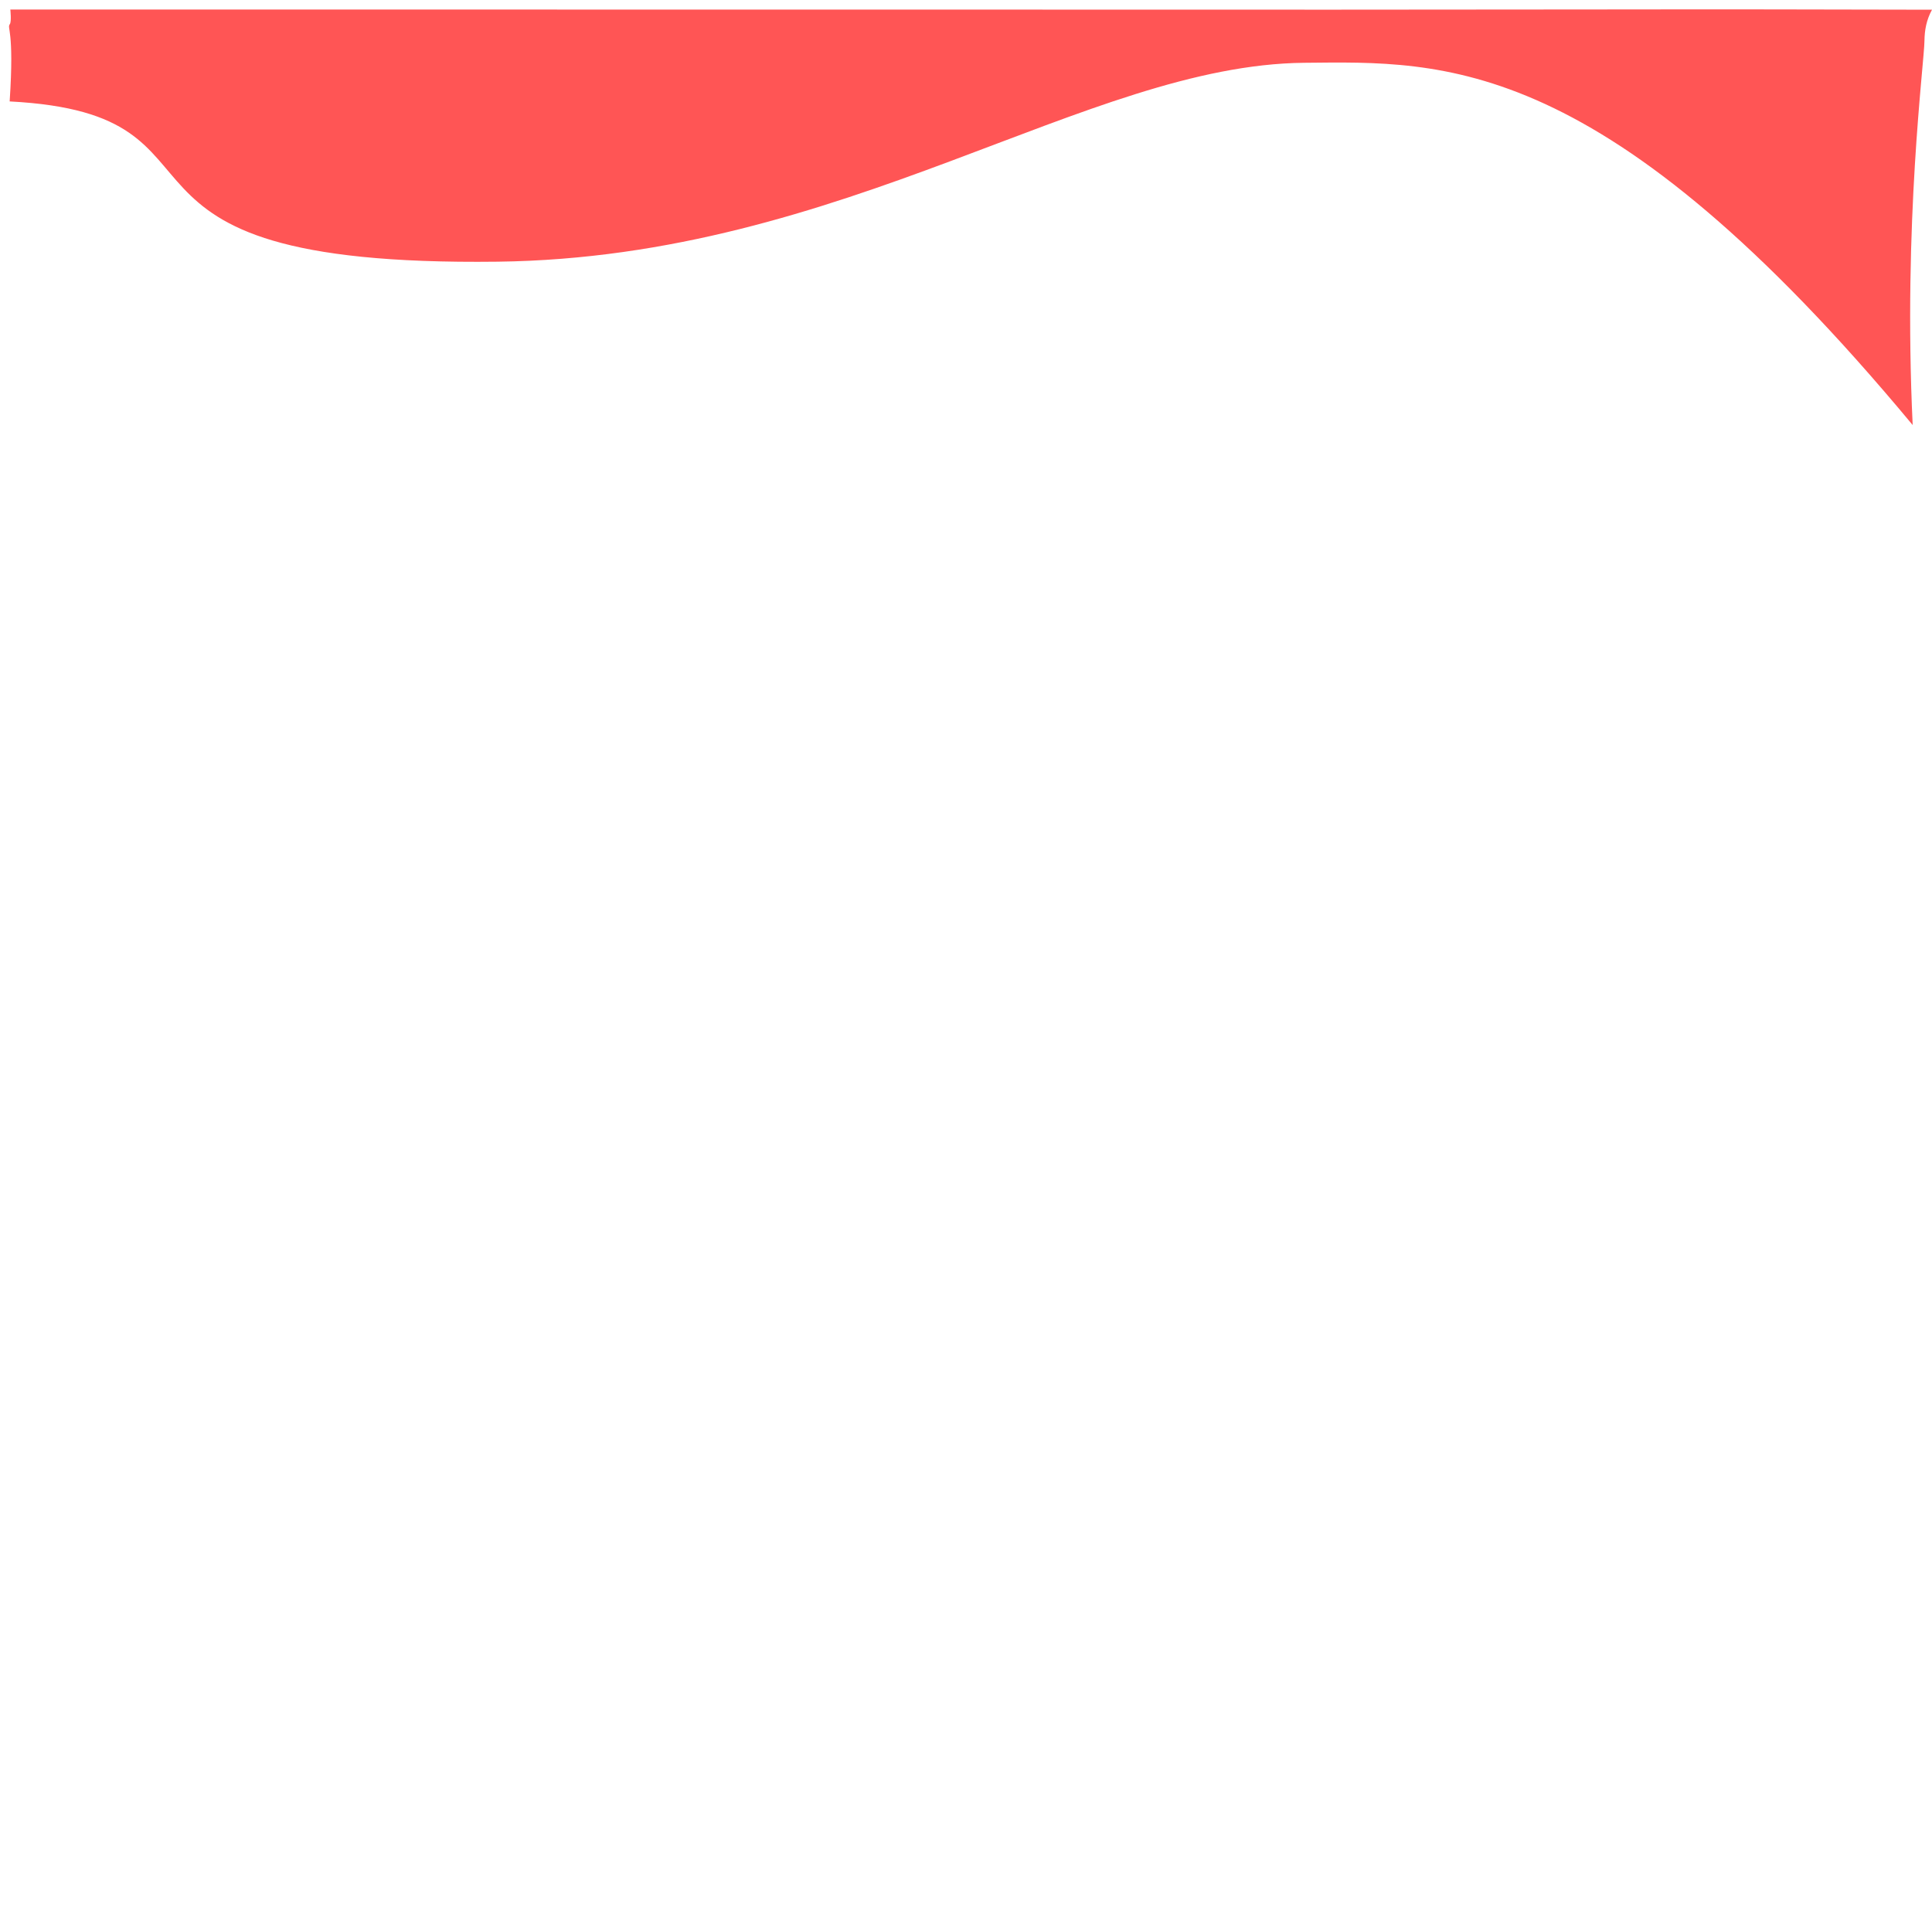 <?xml version="1.0" encoding="utf-8"?>
<!-- Generator: Adobe Illustrator 23.0.1, SVG Export Plug-In . SVG Version: 6.00 Build 0)  -->
<svg version="1.1" xmlns="http://www.w3.org/2000/svg" xmlns:xlink="http://www.w3.org/1999/xlink" x="0px" y="0px" width="400px"
	 height="400px" viewBox="0 0 400 400" enable-background="new 0 0 400 400" xml:space="preserve">
<g id="Layer_2">
</g>
<g id="Layer_1">
	<path fill="#FF5555" d="M330.04,1.96c34.85-0.05,39.71,0,69.96,0.05c-1.19,2.18-1.53,4.3-1.56,6.4C398.39,13.15,394,45.88,396,88 c-64-77-97.01-75.28-126-75c-45,0.44-95,40.3-167,41.18C13.25,55.27,53,23.63,2,21C3,5.91,1.37,5.91,2.04,4.99 c0.37-0.51,0.1-3.02,0.1-3.02s24.76,0.01,31.57,0c8.85-0.01,152.37,0.01,188.42,0.02C262.11,2,290.08,2.02,330.04,1.96z"/>
</g>
</svg>
